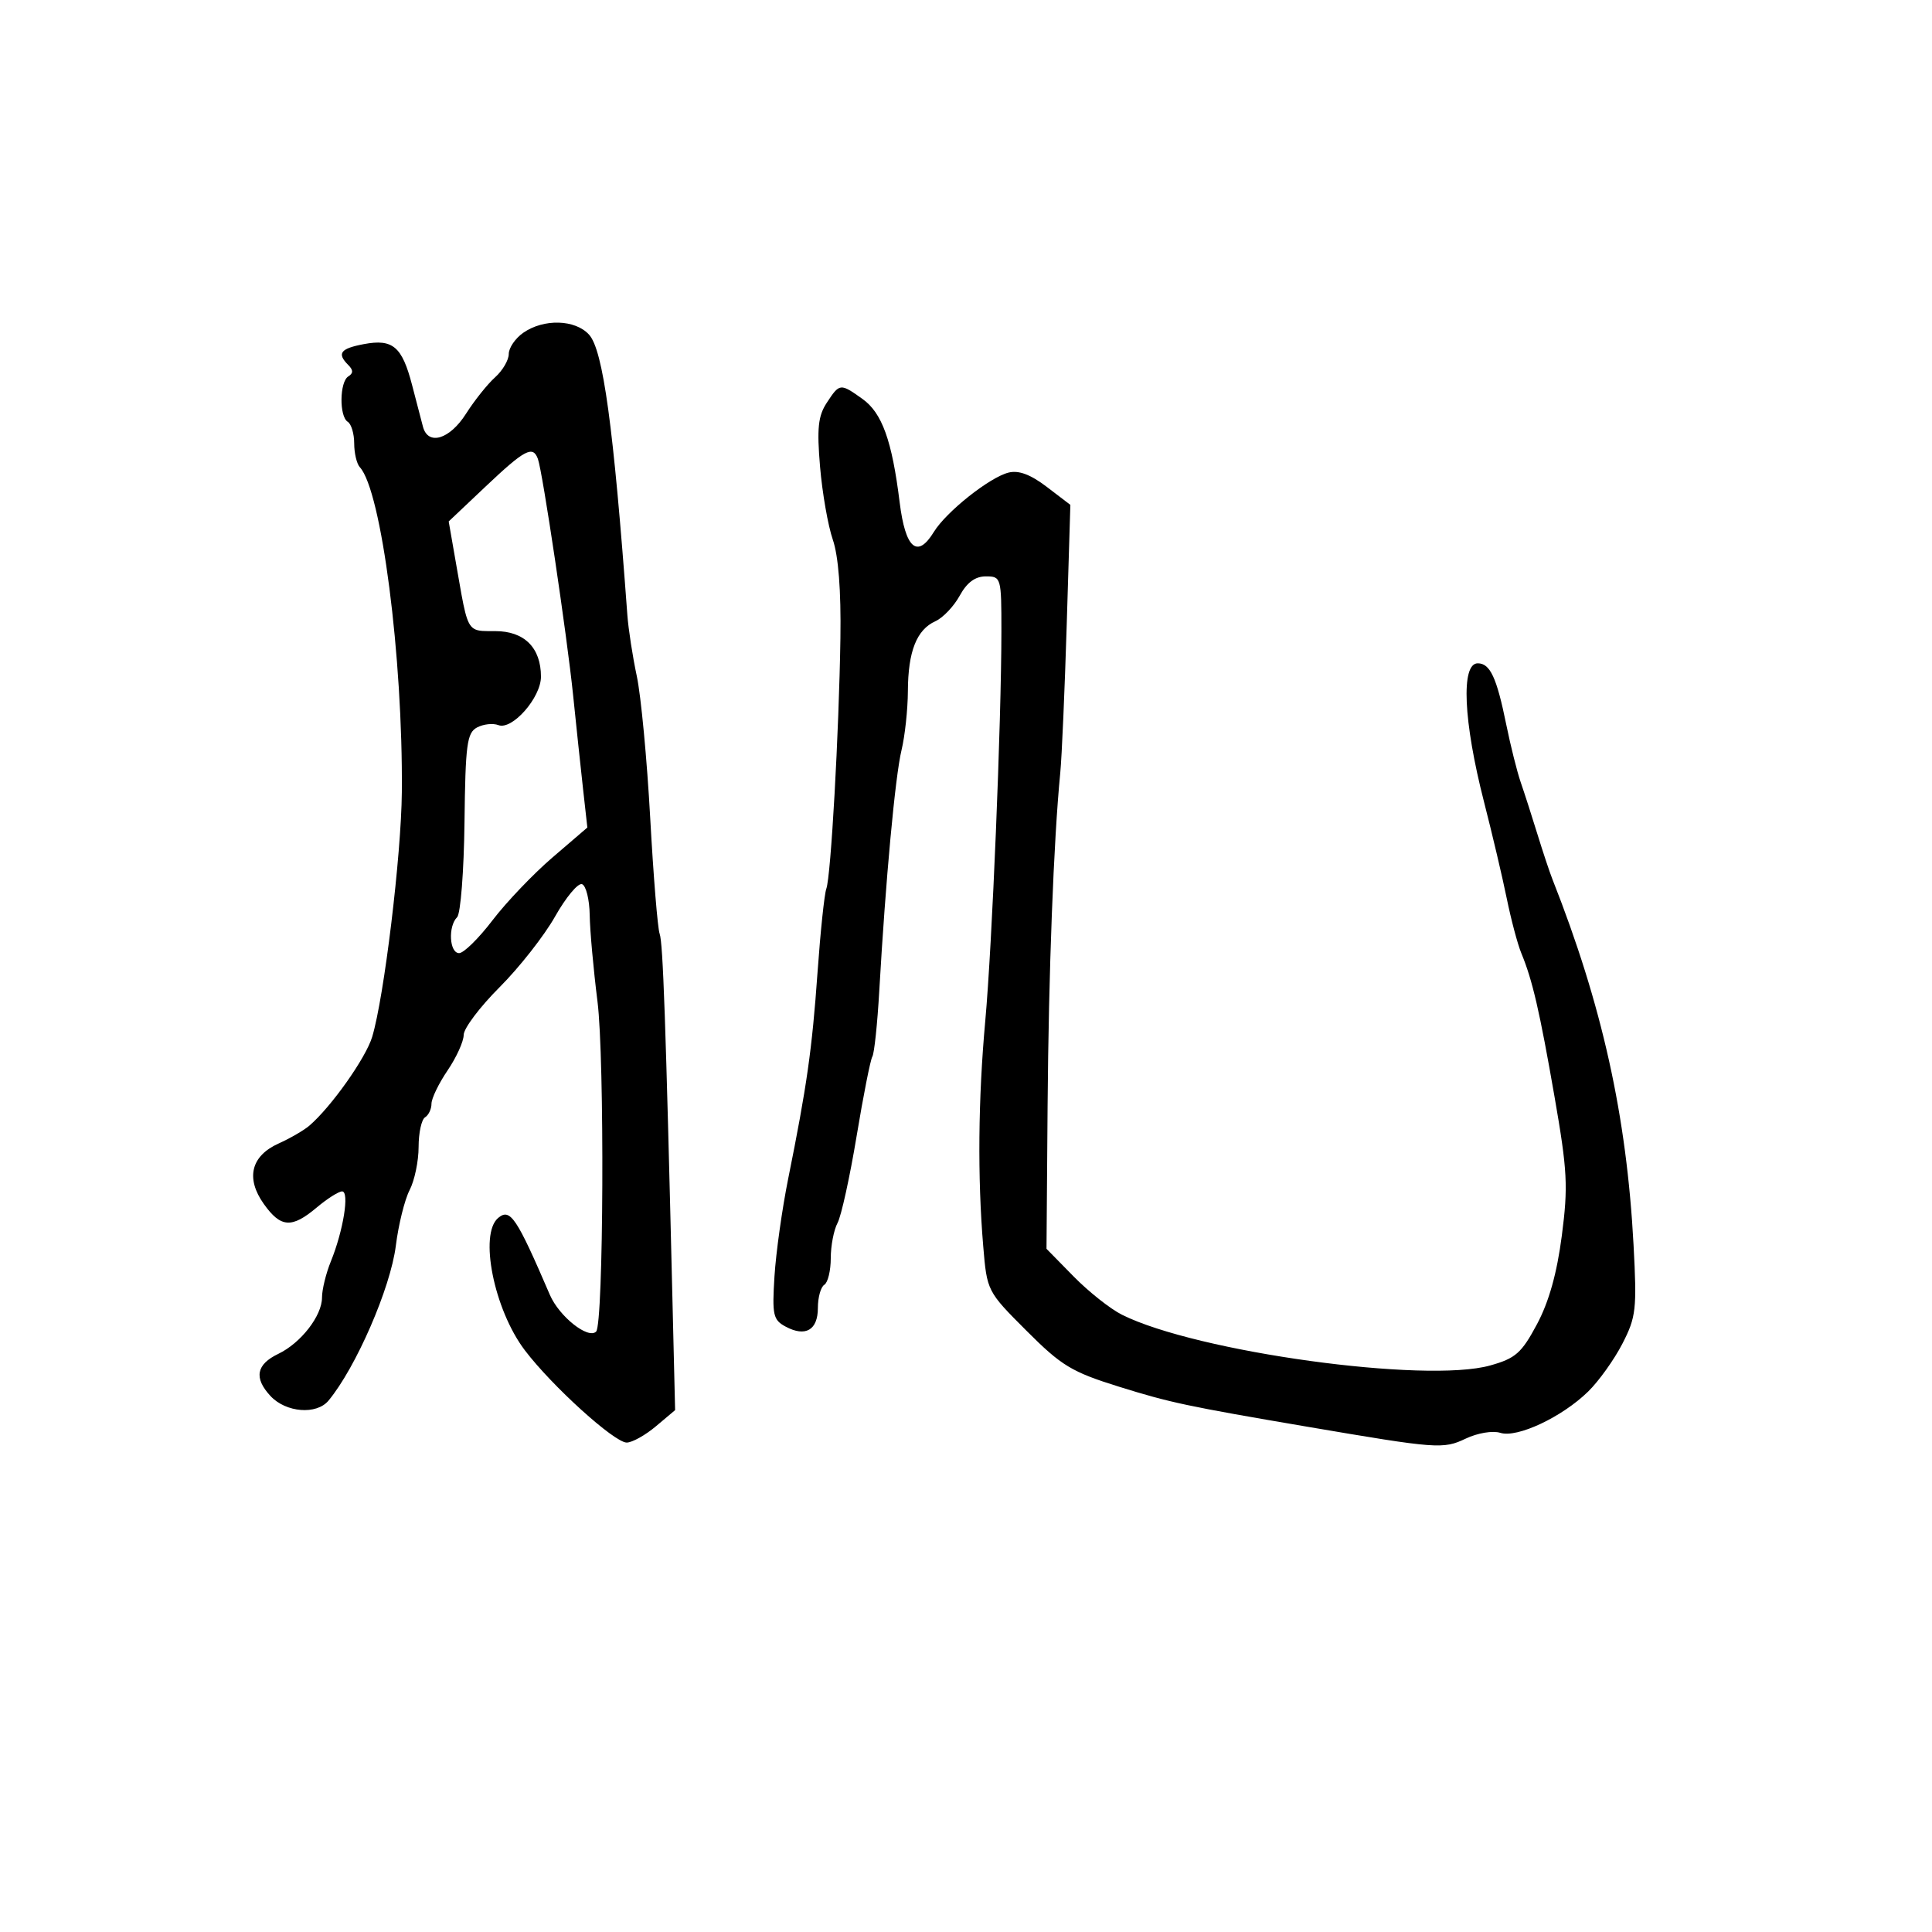 <svg xmlns="http://www.w3.org/2000/svg" width="300" height="300" viewBox="0 0 300 300" version="1.1">
  <defs/>
  <path d="M81.25,51.674 C84.43,49.456 89.325,49.597 91.471,51.968 C93.651,54.377 95.261,66.163 97.416,95.5 C97.577,97.7 98.238,101.975 98.884,105 C99.53,108.025 100.466,117.925 100.964,127 C101.462,136.075 102.122,144.175 102.43,145 C102.95,146.396 103.374,158.493 104.416,201.732 L104.831,218.964 L101.839,221.482 C100.193,222.867 98.157,224 97.313,224 C95.397,224 85.698,215.211 81.49,209.662 C76.71,203.358 74.353,191.611 77.367,189.11 C79.228,187.566 80.209,189.029 85.381,201.057 C86.828,204.422 91.332,208.001 92.567,206.766 C93.727,205.606 93.896,164.35 92.777,155.5 C92.151,150.55 91.607,144.513 91.569,142.084 C91.531,139.656 90.991,137.499 90.37,137.291 C89.748,137.083 87.865,139.349 86.185,142.327 C84.505,145.304 80.626,150.244 77.565,153.305 C74.504,156.365 72,159.694 72,160.703 C72,161.711 70.875,164.191 69.5,166.215 C68.125,168.238 67,170.566 67,171.388 C67,172.21 66.55,173.16 66,173.5 C65.45,173.84 65,175.914 65,178.109 C65,180.304 64.371,183.315 63.603,184.801 C62.835,186.286 61.872,190.174 61.464,193.441 C60.646,199.985 55.268,212.358 51.01,217.488 C49.153,219.725 44.405,219.351 42.008,216.779 C39.395,213.973 39.782,211.871 43.215,210.226 C46.718,208.547 50,204.32 50,201.487 C50,200.254 50.618,197.727 51.373,195.872 C53.31,191.116 54.294,185 53.122,185 C52.589,185 50.816,186.125 49.182,187.5 C45.302,190.766 43.601,190.653 40.97,186.958 C38.121,182.957 38.968,179.492 43.268,177.559 C45.045,176.76 47.185,175.52 48.023,174.803 C51.416,171.9 56.804,164.288 57.794,161 C59.644,154.857 62.313,132.825 62.397,123 C62.577,102.08 59.23,76.182 55.877,72.55 C55.395,72.028 55,70.367 55,68.859 C55,67.351 54.55,65.84 54,65.5 C52.656,64.669 52.722,59.29 54.087,58.446 C54.87,57.962 54.87,57.47 54.087,56.687 C52.275,54.875 52.835,54.122 56.511,53.432 C60.994,52.591 62.431,53.809 63.982,59.769 C64.66,62.371 65.421,65.287 65.674,66.25 C66.463,69.247 69.821,68.242 72.358,64.25 C73.668,62.188 75.699,59.643 76.87,58.595 C78.042,57.547 79,55.915 79,54.967 C79,54.019 80.013,52.538 81.25,51.674 Z M128.38,62.543 C130.379,59.492 130.465,59.483 133.916,61.94 C136.965,64.112 138.509,68.398 139.697,77.991 C140.587,85.187 142.438,86.796 145.003,82.606 C146.918,79.477 153.654,74.125 156.609,73.383 C158.18,72.989 160.022,73.678 162.546,75.603 L166.205,78.394 L165.642,96.947 C165.332,107.151 164.88,117.525 164.638,120 C163.608,130.524 162.829,150.985 162.67,171.707 L162.5,193.914 L166.718,198.212 C169.038,200.577 172.413,203.249 174.218,204.152 C185.807,209.945 221.347,214.843 231.392,212.03 C235.334,210.927 236.266,210.106 238.657,205.632 C240.515,202.155 241.761,197.719 242.519,191.874 C243.512,184.23 243.384,181.785 241.399,170.374 C239.067,156.97 237.967,152.212 236.225,148 C235.656,146.625 234.64,142.8 233.966,139.5 C233.293,136.2 231.703,129.45 230.433,124.5 C227.23,112.01 226.824,103 229.465,103 C231.382,103 232.405,105.196 233.889,112.5 C234.56,115.8 235.575,119.85 236.145,121.5 C236.716,123.15 237.875,126.75 238.721,129.5 C239.567,132.25 240.615,135.4 241.049,136.5 C248.778,156.06 252.588,173.233 253.658,193.328 C254.189,203.306 254.053,204.509 251.924,208.649 C250.653,211.119 248.262,214.462 246.611,216.076 C242.547,220.05 235.588,223.321 232.968,222.49 C231.793,222.117 229.446,222.51 227.59,223.39 C224.097,225.048 223.212,224.981 203,221.541 C184.309,218.359 181.702,217.805 173.754,215.326 C166.397,213.031 164.835,212.085 159.38,206.625 C153.282,200.522 153.258,200.475 152.674,193.5 C151.779,182.817 151.89,170.647 152.994,158.5 C154.058,146.8 155.491,112.144 155.497,98 C155.5,89.675 155.45,89.5 153.081,89.5 C151.425,89.5 150.145,90.446 149.021,92.5 C148.118,94.15 146.423,95.932 145.255,96.459 C142.335,97.777 141.004,101.148 140.976,107.297 C140.963,110.159 140.516,114.3 139.984,116.5 C139.005,120.541 137.514,136.684 136.534,153.845 C136.241,158.985 135.756,163.585 135.457,164.069 C135.159,164.552 134.057,170.12 133.01,176.441 C131.962,182.763 130.632,188.82 130.053,189.902 C129.474,190.983 129,193.447 129,195.375 C129,197.304 128.55,199.16 128,199.5 C127.45,199.84 127,201.456 127,203.09 C127,206.534 125.083,207.65 121.999,206 C120.047,204.955 119.882,204.209 120.261,198.173 C120.492,194.503 121.452,187.675 122.395,183 C125.285,168.67 126.098,162.95 126.945,151 C127.393,144.675 128.008,138.825 128.312,138 C129.024,136.066 130.278,113.764 130.498,99.11 C130.609,91.712 130.195,86.343 129.316,83.792 C128.572,81.632 127.682,76.539 127.338,72.475 C126.834,66.512 127.035,64.595 128.38,62.543 Z M75.472,75.484 L69.673,80.968 L70.94,88.234 C72.064,94.673 72.379,96.873 73.591,97.62 C74.29,98.052 75.288,98 76.912,98 C81.416,98 84,100.58 84,105.076 C84,108.331 79.529,113.417 77.39,112.596 C76.546,112.272 75.053,112.437 74.072,112.961 C72.507,113.799 72.269,115.598 72.127,127.676 C72.037,135.244 71.522,141.878 70.982,142.418 C69.549,143.851 69.781,148 71.295,148 C72.006,148 74.34,145.704 76.481,142.897 C78.621,140.09 82.81,135.703 85.788,133.147 L91.204,128.5 L90.535,122.5 C90.168,119.2 89.476,112.675 88.998,108 C88.047,98.695 84.255,73.247 83.522,71.25 C82.745,69.136 81.484,69.799 75.472,75.484 Z"/>
</svg>

